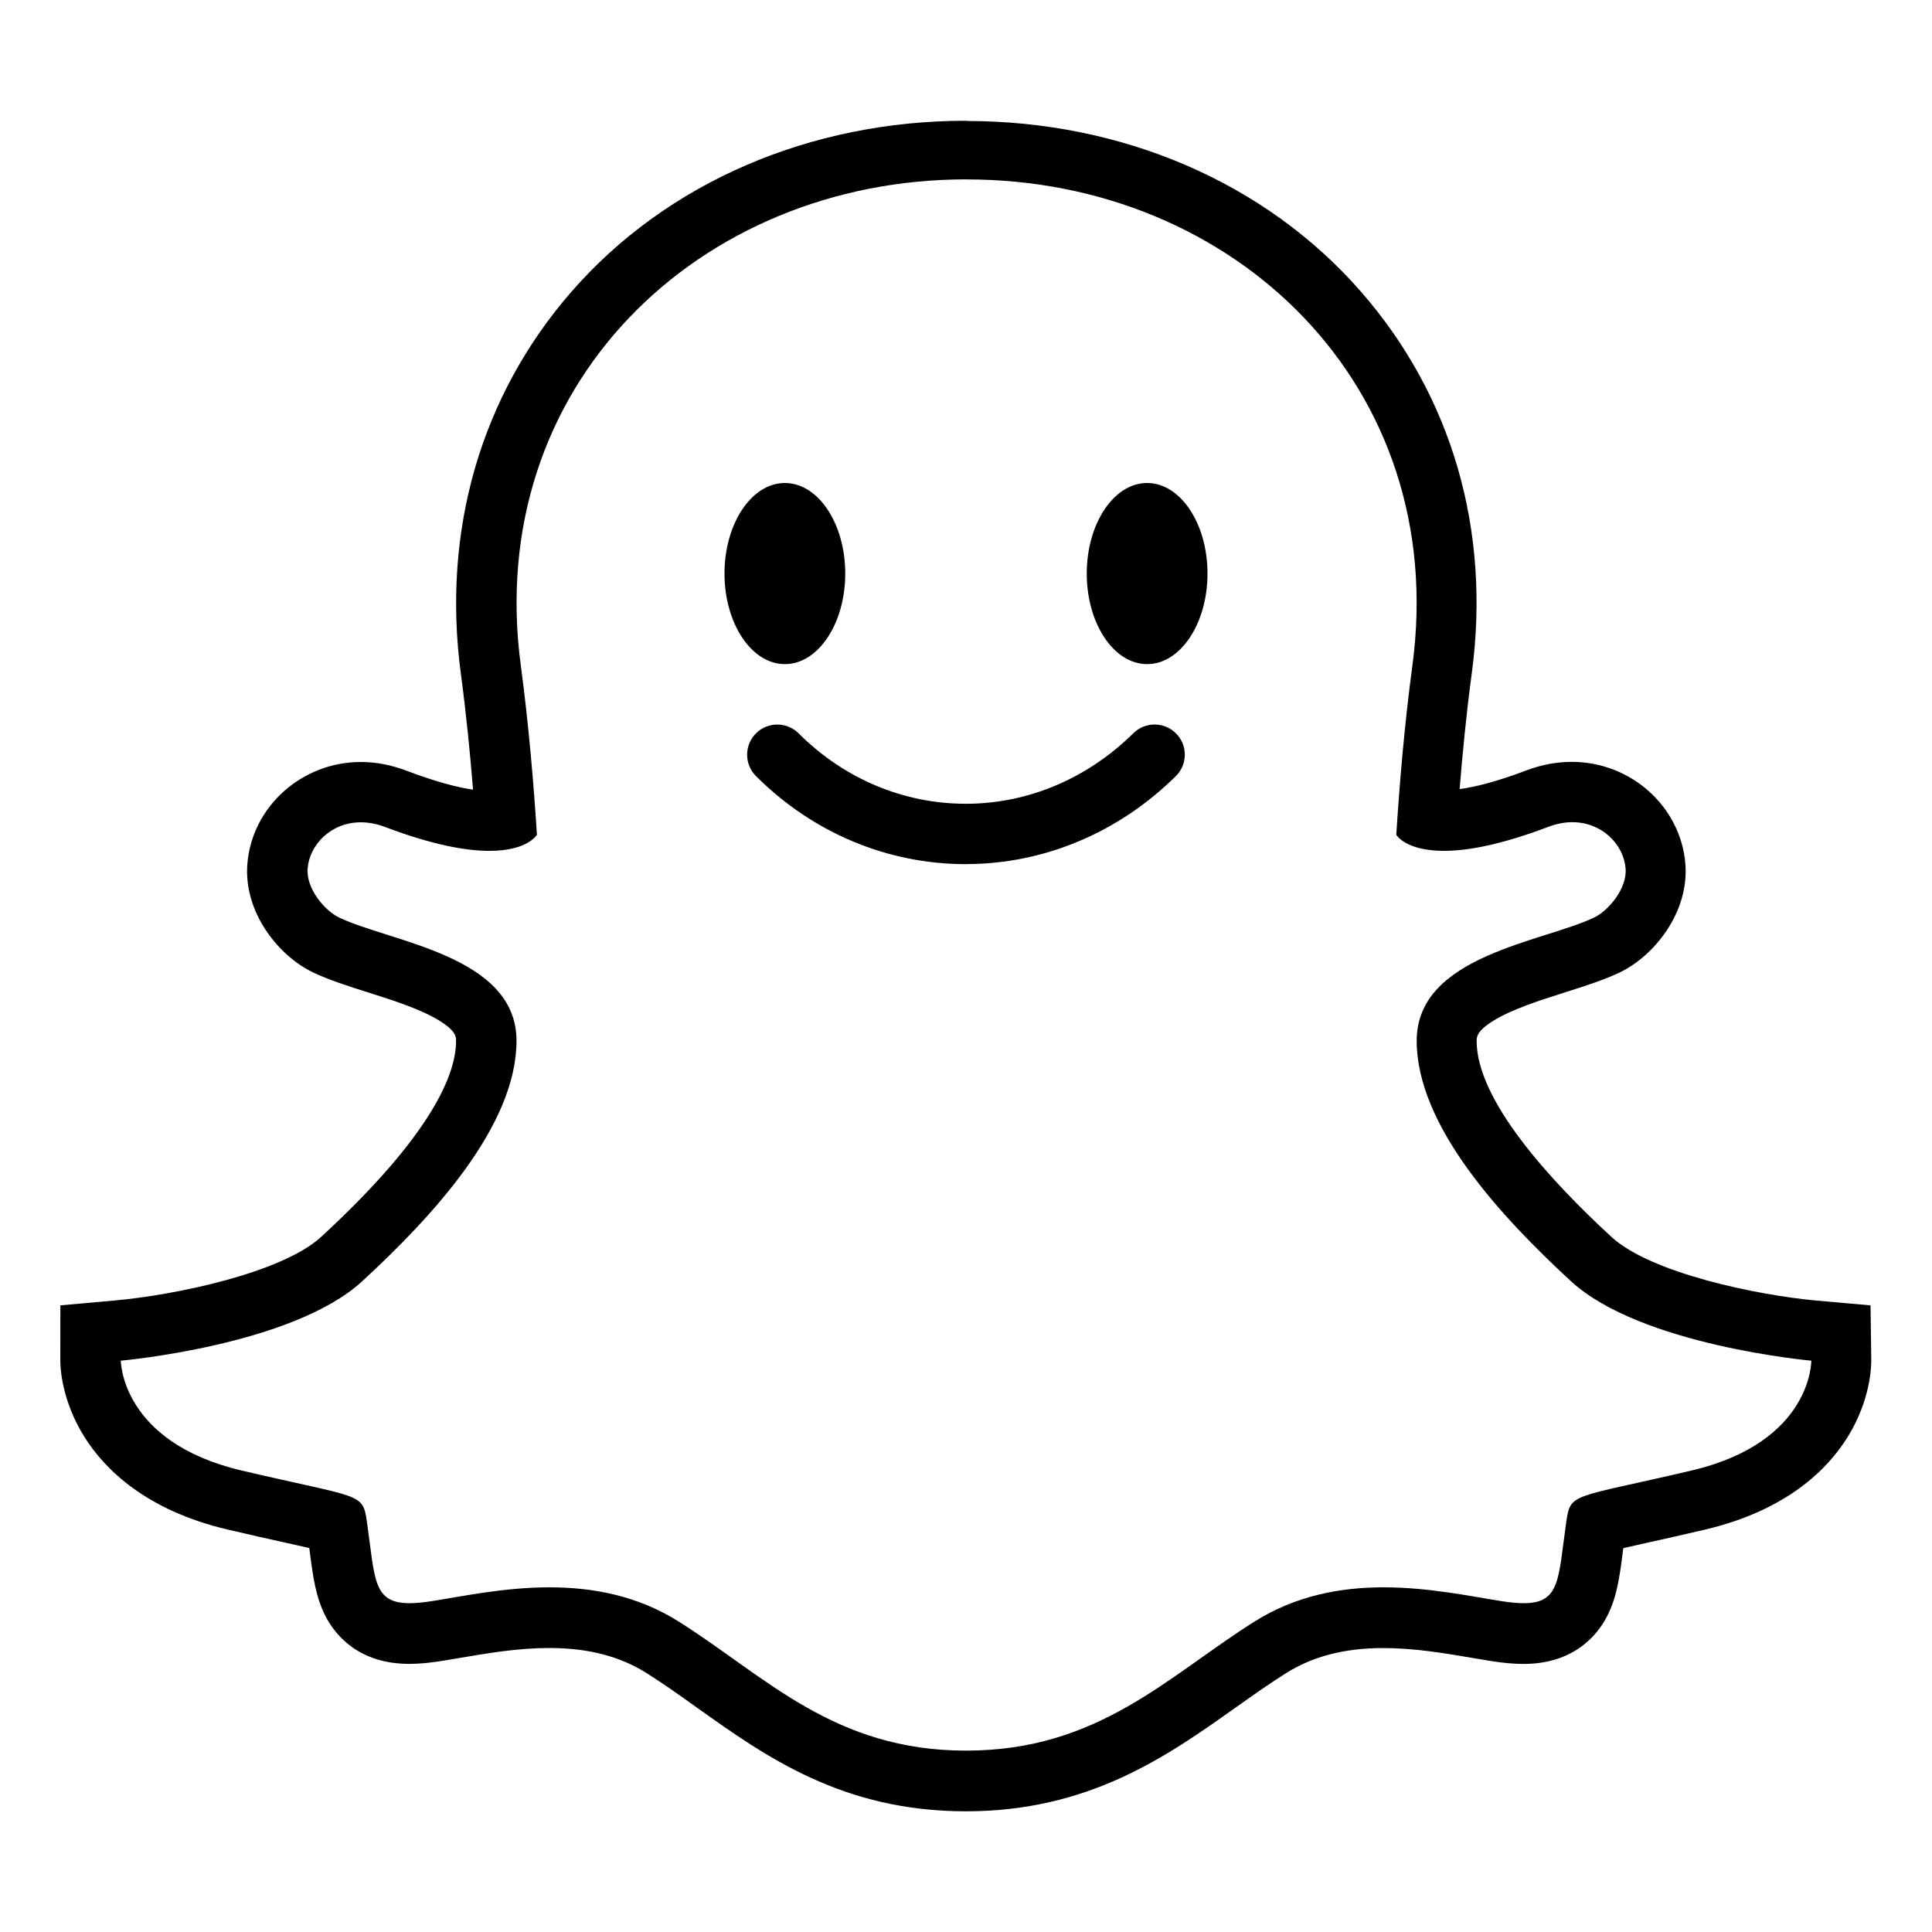 <svg  xmlns="http://www.w3.org/2000/svg"    viewBox="0 0 32 32">
<path  d="M16.018 2.972c4.418 0 8 3.418 7.375 8.058-0.13 0.962-0.214 1.968-0.266 2.797 0 0 0.15 0.266 0.791 0.266 0.379 0 0.931-0.096 1.725-0.397 0.14-0.053 0.274-0.078 0.399-0.078 0.495 0 0.851 0.371 0.883 0.767 0.027 0.332-0.285 0.7-0.523 0.813-0.86 0.409-2.937 0.629-2.937 2.040s1.398 2.916 2.554 3.982 3.982 1.317 3.982 1.317 0.018 1.348-1.982 1.819c-2 0.47-2.006 0.357-2.078 0.862-0.133 0.936-0.096 1.336-0.703 1.336-0.105 0-0.228-0.012-0.375-0.035-0.514-0.081-1.202-0.228-1.945-0.228-0.701 0-1.451 0.131-2.149 0.573-1.438 0.909-2.58 2.132-4.768 2.132s-3.313-1.223-4.75-2.132c-0.698-0.442-1.448-0.573-2.149-0.573-0.742 0-1.431 0.147-1.945 0.228-0.147 0.023-0.271 0.035-0.375 0.035-0.607 0-0.57-0.4-0.703-1.336-0.072-0.505-0.078-0.392-2.078-0.862s-2-1.819-2-1.819 2.844-0.251 4-1.317c1.156-1.066 2.554-2.571 2.554-3.982s-2.077-1.631-2.937-2.040c-0.238-0.113-0.55-0.48-0.523-0.812 0.032-0.396 0.387-0.766 0.882-0.766 0.125 0 0.26 0.024 0.4 0.077 0.797 0.302 1.349 0.396 1.729 0.396 0.638 0 0.787-0.267 0.787-0.267-0.052-0.83-0.137-1.836-0.266-2.797-0.625-4.641 2.957-8.058 7.375-8.058v0zM16.018 2h-0.018c-2.568 0-4.951 1.013-6.537 2.834-1.499 1.721-2.148 3.959-1.829 6.331 0.088 0.657 0.154 1.327 0.201 1.914-0.248-0.035-0.605-0.125-1.106-0.315-0.248-0.094-0.501-0.143-0.753-0.143-0.978-0-1.803 0.741-1.879 1.688-0.064 0.801 0.515 1.525 1.092 1.799 0.266 0.126 0.574 0.224 0.9 0.327 0.419 0.133 0.894 0.283 1.206 0.481 0.259 0.165 0.259 0.261 0.259 0.324 0 0.541-0.387 1.543-2.231 3.243-0.656 0.605-2.441 0.969-3.412 1.056l-0.911 0.082-0.001 0.918c0 0.105 0.019 0.659 0.405 1.27 0.328 0.519 1.005 1.205 2.366 1.525 0.386 0.091 0.699 0.16 0.95 0.216 0.144 0.032 0.285 0.063 0.403 0.091 0.002 0.013 0.003 0.026 0.005 0.039 0.056 0.438 0.101 0.783 0.274 1.109 0.153 0.288 0.536 0.77 1.376 0.77 0.155 0 0.328-0.015 0.529-0.047 0.104-0.016 0.212-0.035 0.325-0.054 0.445-0.076 0.949-0.162 1.466-0.162 0.642 0 1.171 0.137 1.615 0.418 0.283 0.179 0.556 0.373 0.844 0.579 1.124 0.801 2.399 1.708 4.439 1.708 2.045 0 3.331-0.911 4.465-1.715 0.286-0.203 0.556-0.394 0.836-0.571 0.445-0.281 0.973-0.418 1.615-0.418 0.517 0 1.021 0.086 1.466 0.162 0.113 0.019 0.221 0.038 0.325 0.054 0.201 0.032 0.375 0.047 0.529 0.047 0.84 0 1.223-0.482 1.376-0.77 0.174-0.326 0.218-0.672 0.274-1.109 0.002-0.013 0.003-0.026 0.005-0.039 0.119-0.028 0.259-0.059 0.403-0.091 0.251-0.056 0.564-0.125 0.95-0.216 1.366-0.321 2.038-1.011 2.362-1.532 0.381-0.614 0.393-1.171 0.392-1.276l-0.012-0.906-0.9-0.080c-0.963-0.087-2.738-0.451-3.394-1.056-1.018-0.938-2.23-2.262-2.23-3.243 0-0.063 0-0.159 0.259-0.324 0.312-0.198 0.787-0.349 1.206-0.482 0.326-0.103 0.634-0.201 0.9-0.327 0.577-0.274 1.156-0.999 1.092-1.8-0.076-0.948-0.901-1.69-1.88-1.69-0.251 0-0.504 0.047-0.752 0.141-0.502 0.19-0.859 0.276-1.107 0.31 0.047-0.582 0.112-1.258 0.201-1.917 0.319-2.372-0.33-4.594-1.829-6.315-1.586-1.821-3.969-2.834-6.537-2.834v0z"></path>
<path  d="M16 14.313c-1.302 0-2.538-0.518-3.479-1.459-0.195-0.195-0.195-0.512 0-0.707s0.512-0.195 0.707 0c0.752 0.752 1.736 1.166 2.771 1.166 1.024 0 2.009-0.415 2.774-1.169 0.197-0.194 0.513-0.191 0.707 0.005s0.192 0.513-0.005 0.707c-0.953 0.939-2.187 1.456-3.476 1.456z"></path>
<path  d="M14 9.5c0 0.828-0.448 1.5-1 1.5s-1-0.672-1-1.5c0-0.828 0.448-1.5 1-1.5s1 0.672 1 1.5z"></path>
<path  d="M20 9.5c0 0.828-0.448 1.5-1 1.5s-1-0.672-1-1.5c0-0.828 0.448-1.5 1-1.5s1 0.672 1 1.5z"></path>
</svg>